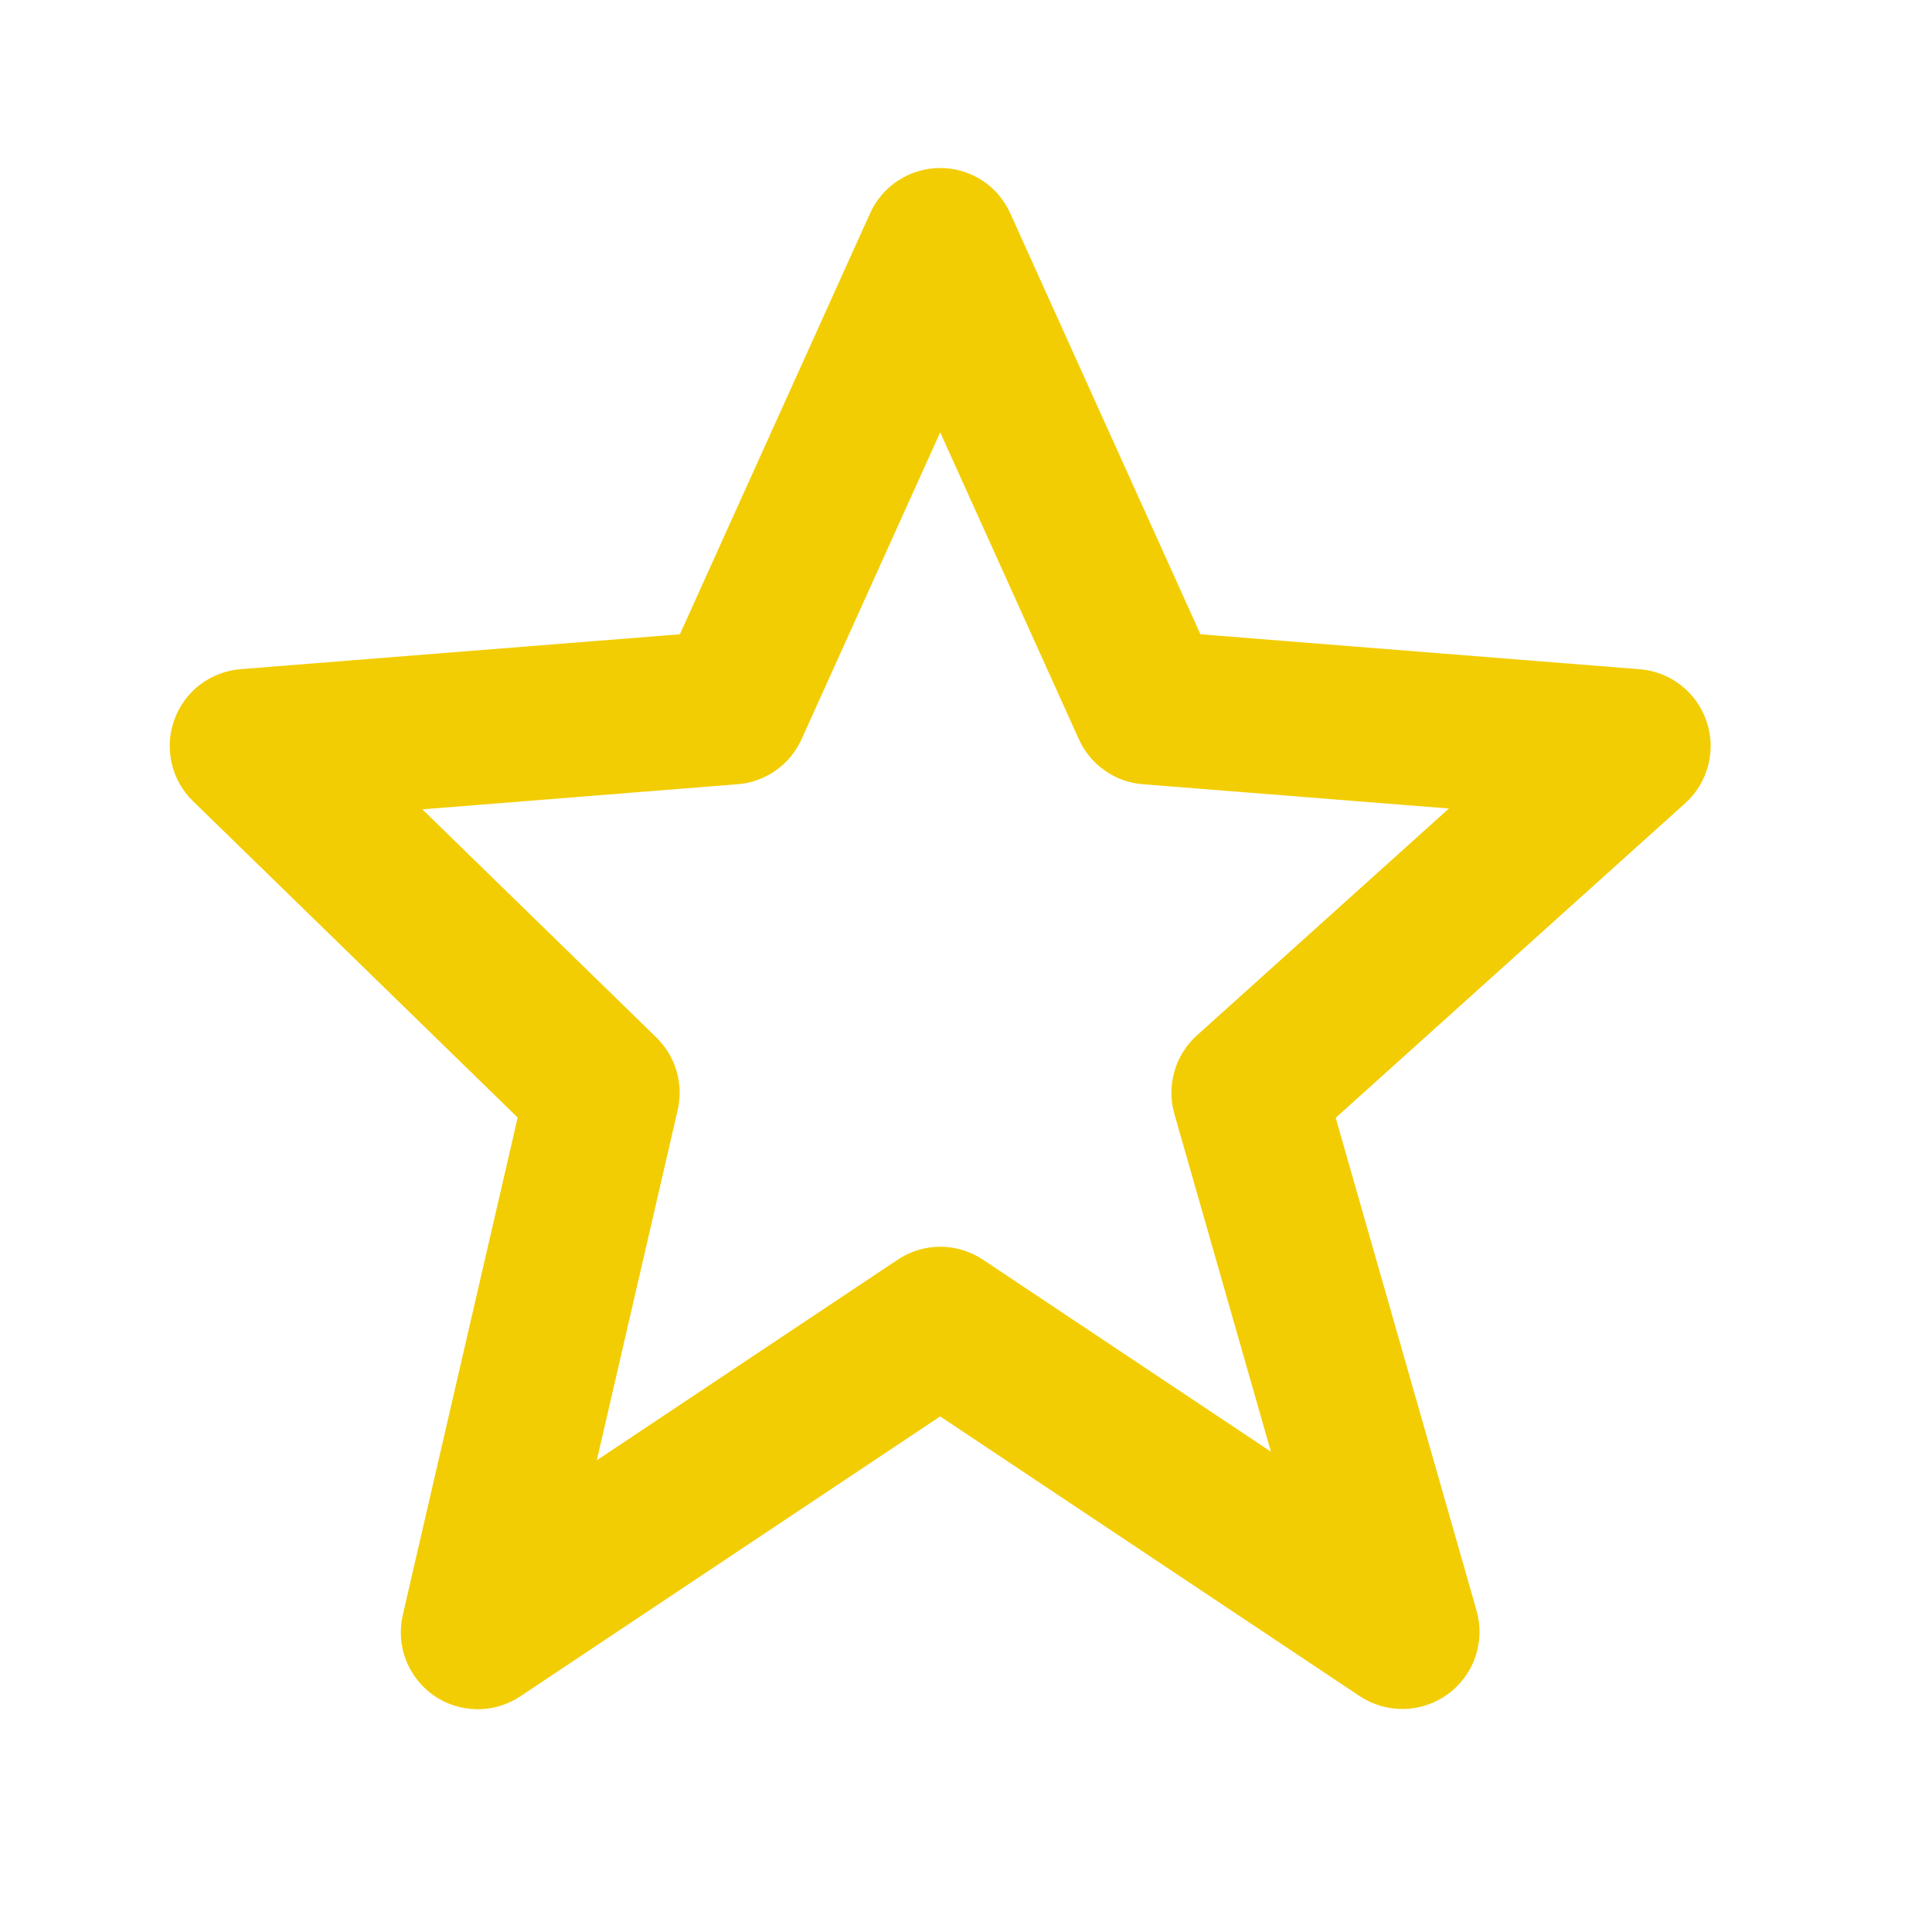 <svg width="23" height="23" viewBox="0 0 23 23" fill="none" xmlns="http://www.w3.org/2000/svg">
<path d="M6.163 13.304L4.796 19.222C4.754 19.402 4.766 19.589 4.832 19.761C4.899 19.933 5.015 20.081 5.166 20.186C5.318 20.291 5.497 20.347 5.681 20.348C5.866 20.349 6.046 20.295 6.198 20.192L11.193 16.862L16.187 20.192C16.343 20.296 16.528 20.349 16.715 20.345C16.903 20.341 17.084 20.279 17.236 20.169C17.387 20.058 17.502 19.904 17.563 19.727C17.624 19.55 17.63 19.358 17.579 19.177L15.901 13.307L20.061 9.563C20.195 9.443 20.29 9.287 20.335 9.113C20.381 8.94 20.374 8.757 20.316 8.587C20.259 8.417 20.153 8.268 20.011 8.158C19.87 8.047 19.699 7.981 19.52 7.967L14.291 7.551L12.028 2.542C11.956 2.38 11.839 2.243 11.691 2.147C11.542 2.051 11.37 2 11.193 2C11.016 2 10.843 2.051 10.695 2.147C10.547 2.243 10.429 2.38 10.357 2.542L8.094 7.551L2.865 7.966C2.69 7.98 2.522 8.044 2.381 8.151C2.241 8.258 2.135 8.403 2.075 8.569C2.015 8.735 2.004 8.914 2.044 9.086C2.083 9.258 2.171 9.414 2.297 9.537L6.163 13.304ZM8.78 9.336C8.943 9.324 9.101 9.267 9.235 9.172C9.369 9.078 9.475 8.949 9.543 8.799L11.193 5.147L12.843 8.799C12.91 8.949 13.017 9.078 13.151 9.172C13.285 9.267 13.442 9.324 13.606 9.336L17.249 9.625L14.249 12.326C13.989 12.56 13.885 12.922 13.98 13.259L15.13 17.282L11.703 14.997C11.552 14.896 11.375 14.842 11.194 14.842C11.013 14.842 10.836 14.896 10.686 14.997L7.105 17.384L8.068 13.214C8.103 13.061 8.098 12.901 8.054 12.75C8.01 12.599 7.927 12.462 7.815 12.352L5.028 9.635L8.78 9.336Z" fill="#F3CD03"/>
</svg>
